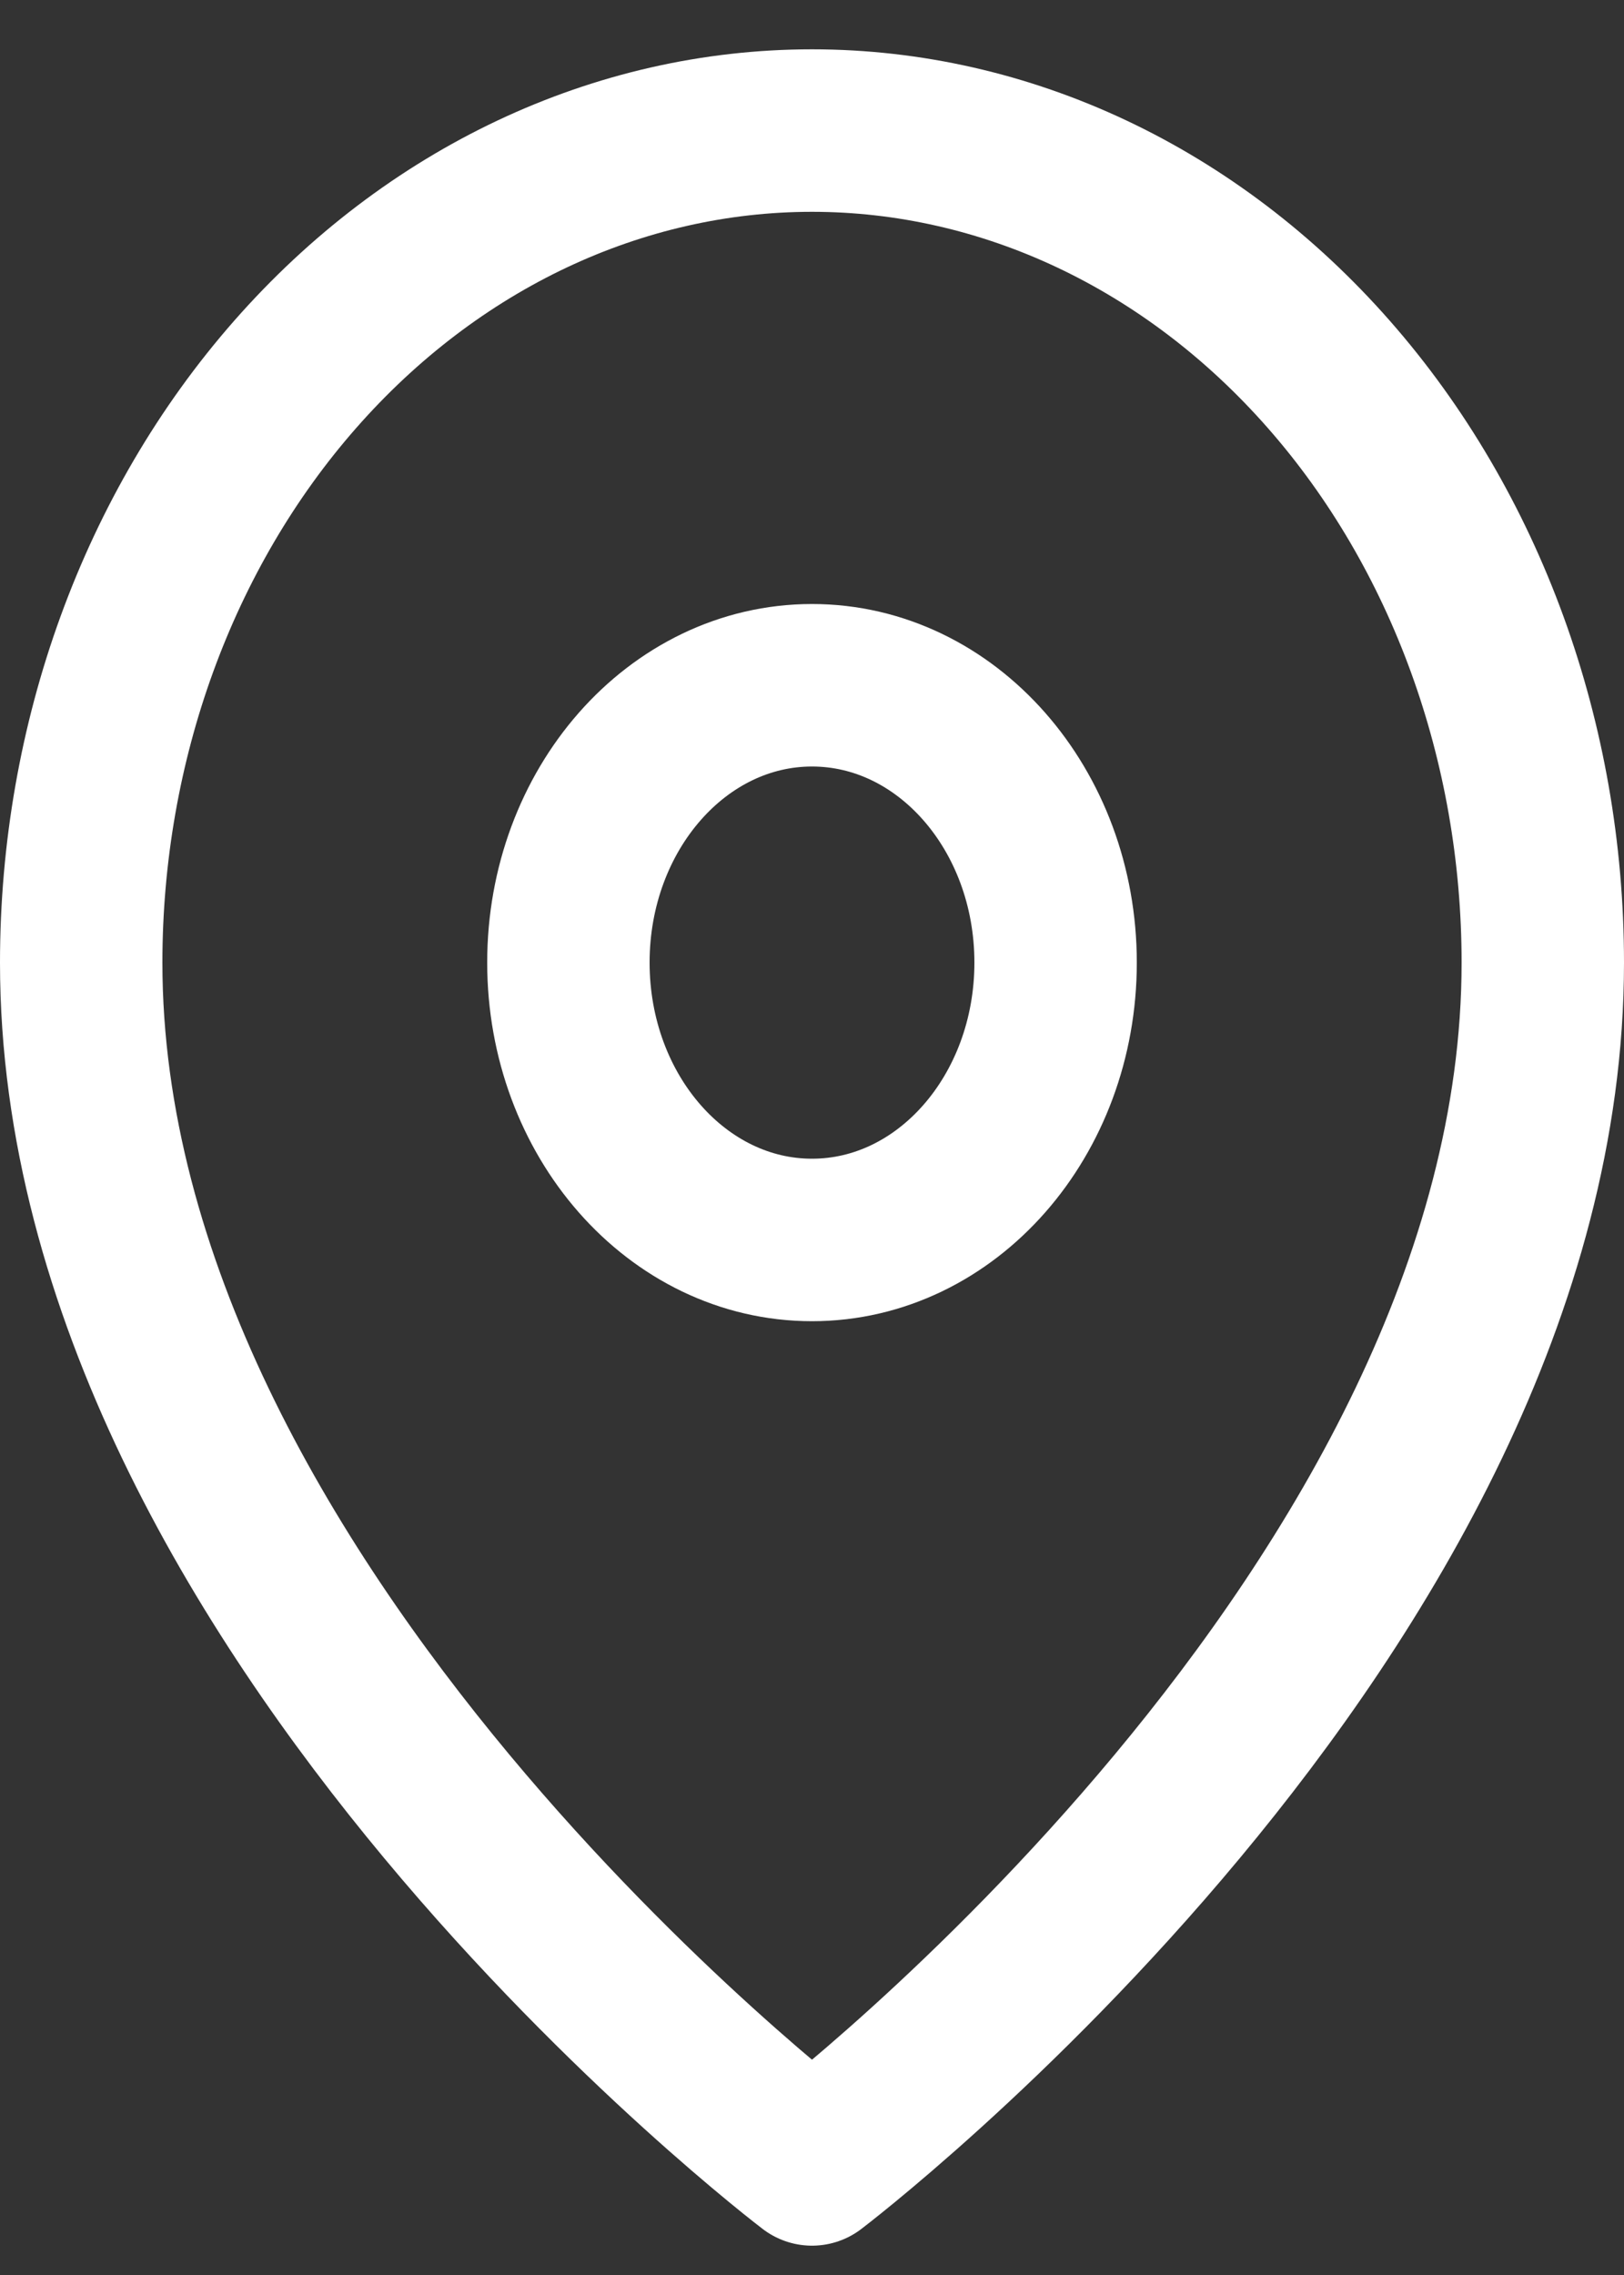 <svg width="20" height="28" viewBox="0 0 20 28" fill="none" xmlns="http://www.w3.org/2000/svg">
<rect x="0" y="0" width="20" height="28" fill="#333333" stroke="none"/>
<path d="M19 11.848C19 19.812 10 26.639 10 26.639C10 26.639 1 19.812 1 11.848C1 9.132 1.948 6.527 3.636 4.607C5.324 2.686 7.613 1.607 10 1.607C12.387 1.607 14.676 2.686 16.364 4.607C18.052 6.527 19 9.132 19 11.848Z" stroke="white" stroke-width="2" stroke-linecap="round" stroke-linejoin="round"/>
<path d="M10 15.261C11.657 15.261 13 13.733 13 11.847C13 9.962 11.657 8.434 10 8.434C8.343 8.434 7 9.962 7 11.847C7 13.733 8.343 15.261 10 15.261Z" stroke="white" stroke-width="2" stroke-linecap="round" stroke-linejoin="round"/>
</svg>
